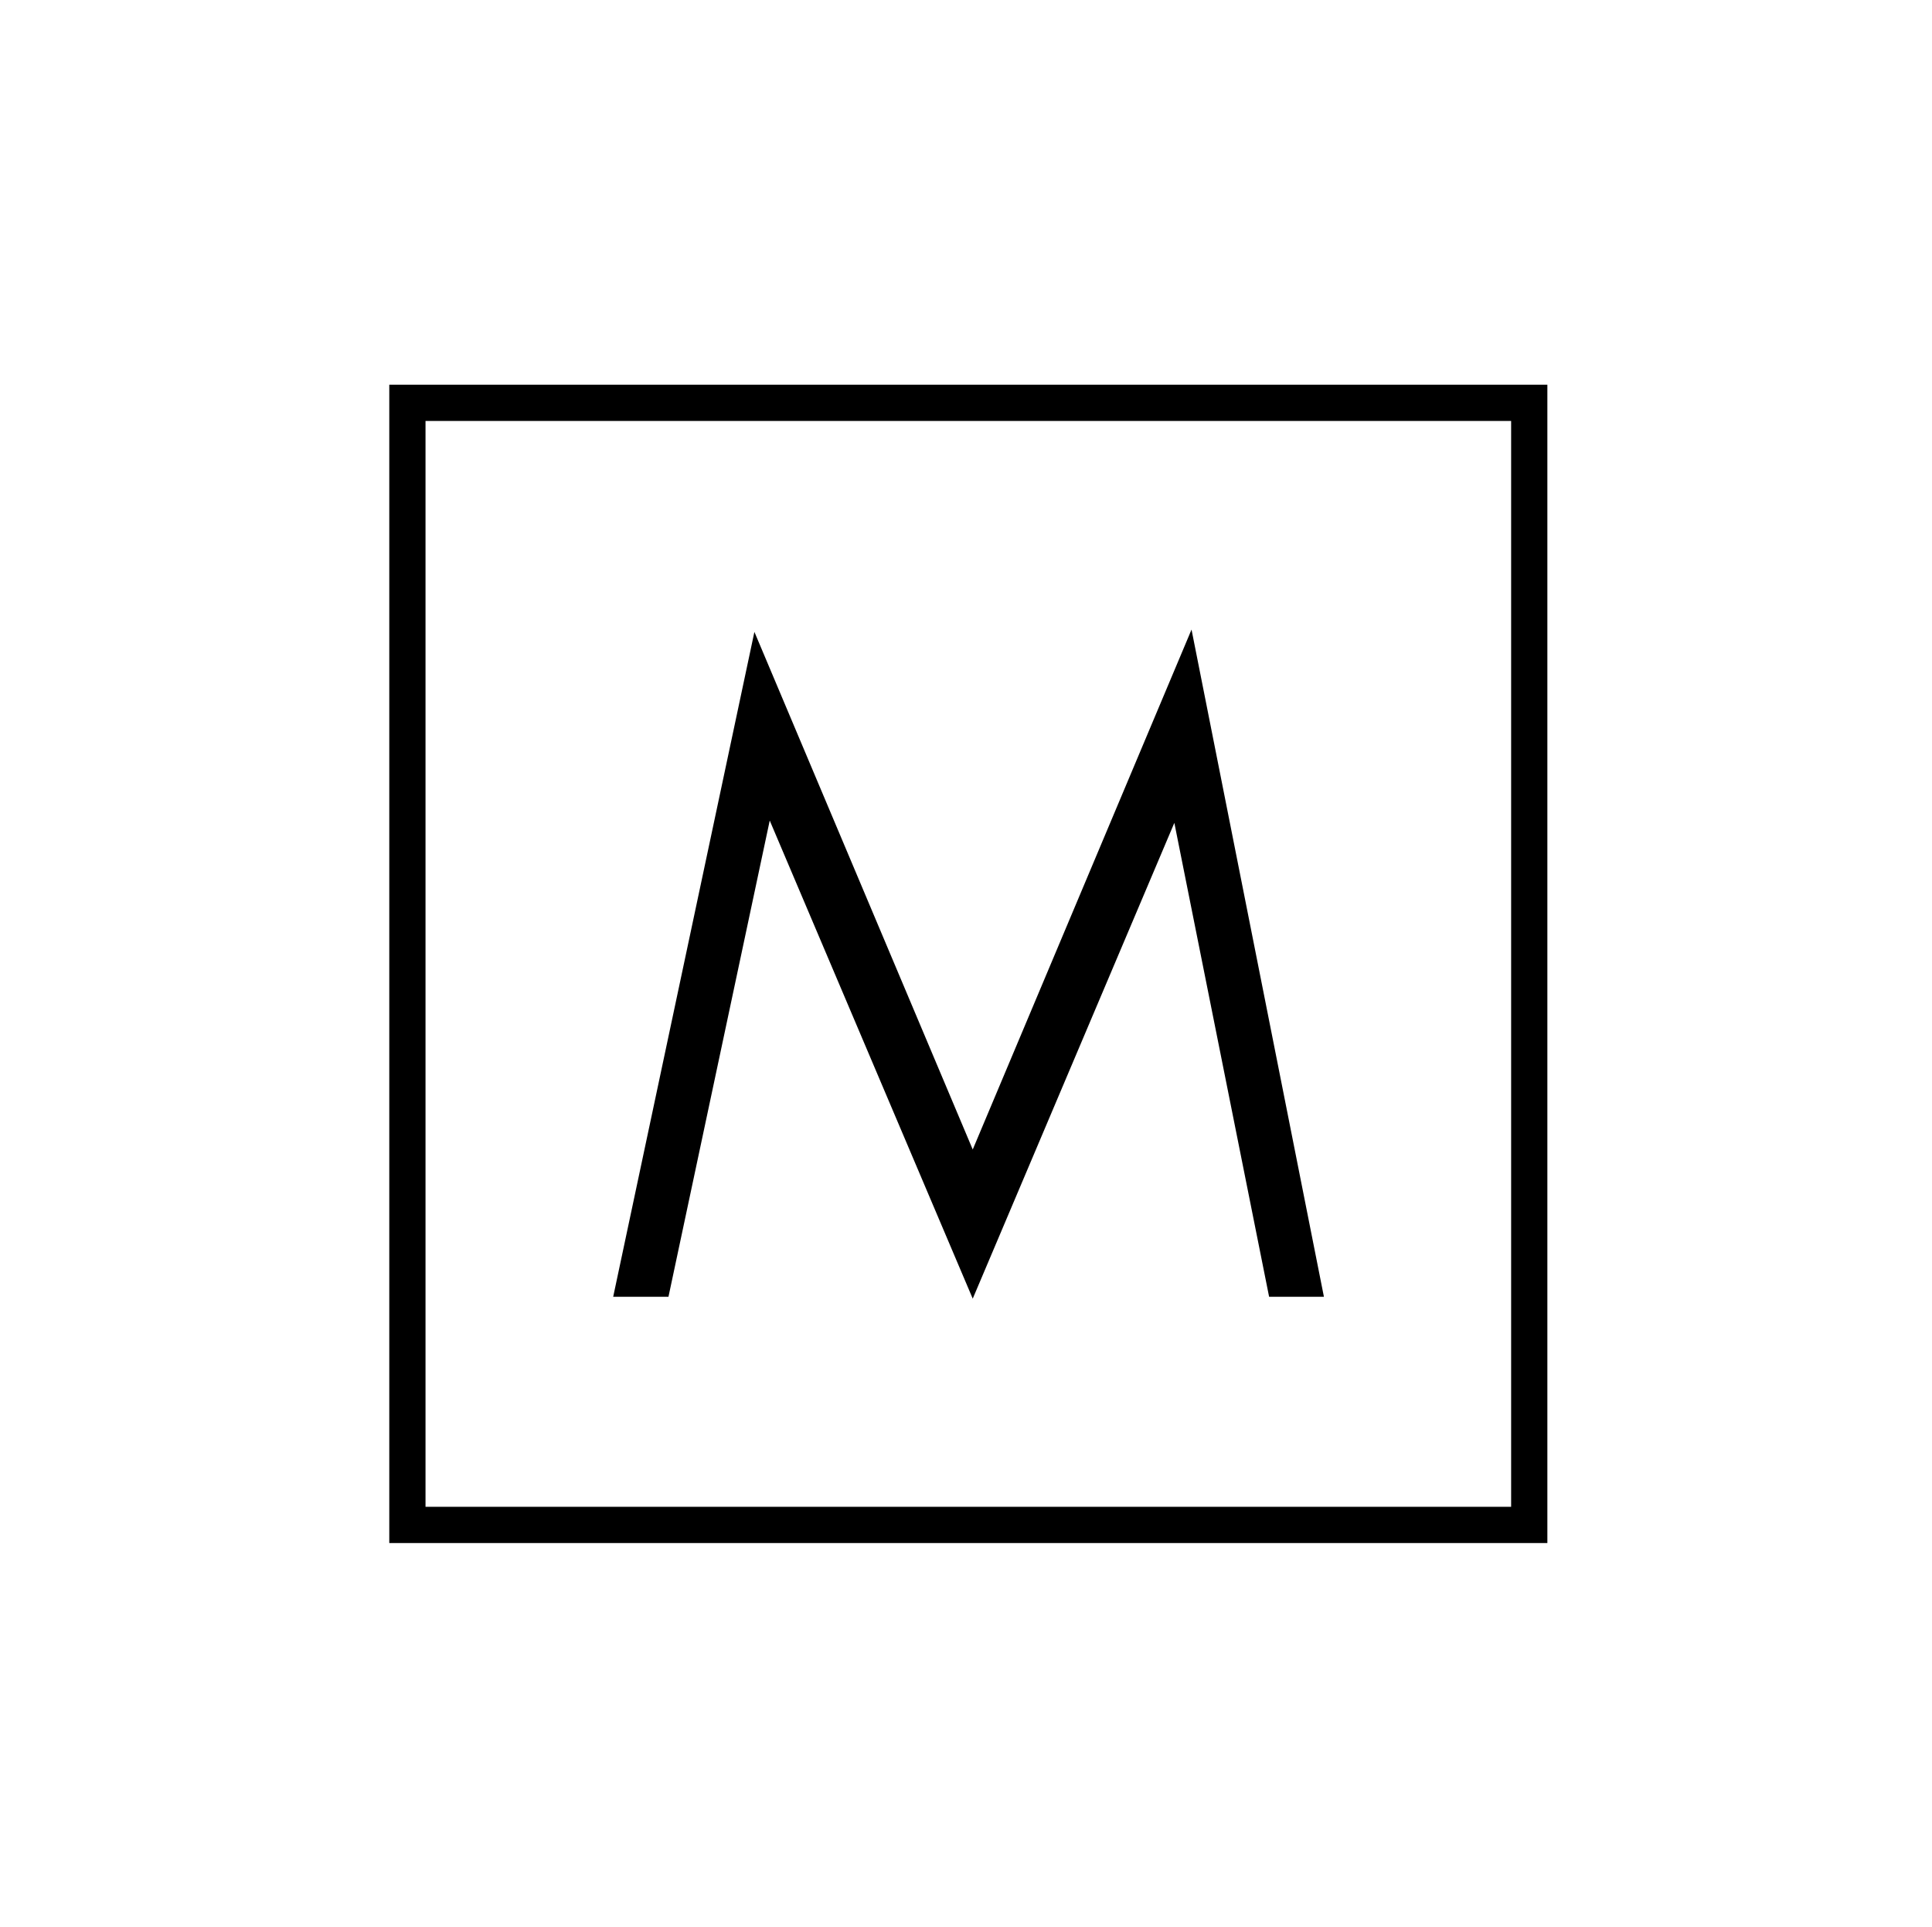 <?xml version="1.0" encoding="utf-8"?>
<!-- Generator: Adobe Illustrator 24.1.0, SVG Export Plug-In . SVG Version: 6.00 Build 0)  -->
<svg version="1.1" id="Layer_1" xmlns="http://www.w3.org/2000/svg" xmlns:xlink="http://www.w3.org/1999/xlink" x="0px" y="0px"
	 viewBox="0 0 415.9 414.8" style="enable-background:new 0 0 415.9 414.8;" xml:space="preserve">
<g>
	<polygon points="132,279.1 162.4,136 209.4,247.4 256.5,135.5 285,279.1 273.2,279.1 252.8,177.1 209.4,279.5 165.7,176.6 
		143.9,279.1 	"/>
	<path d="M333.1,332.1H83.8V82.8h249.3V332.1z M91.6,324.3h233.7V90.6H91.6V324.3z"/>
</g>
</svg>
